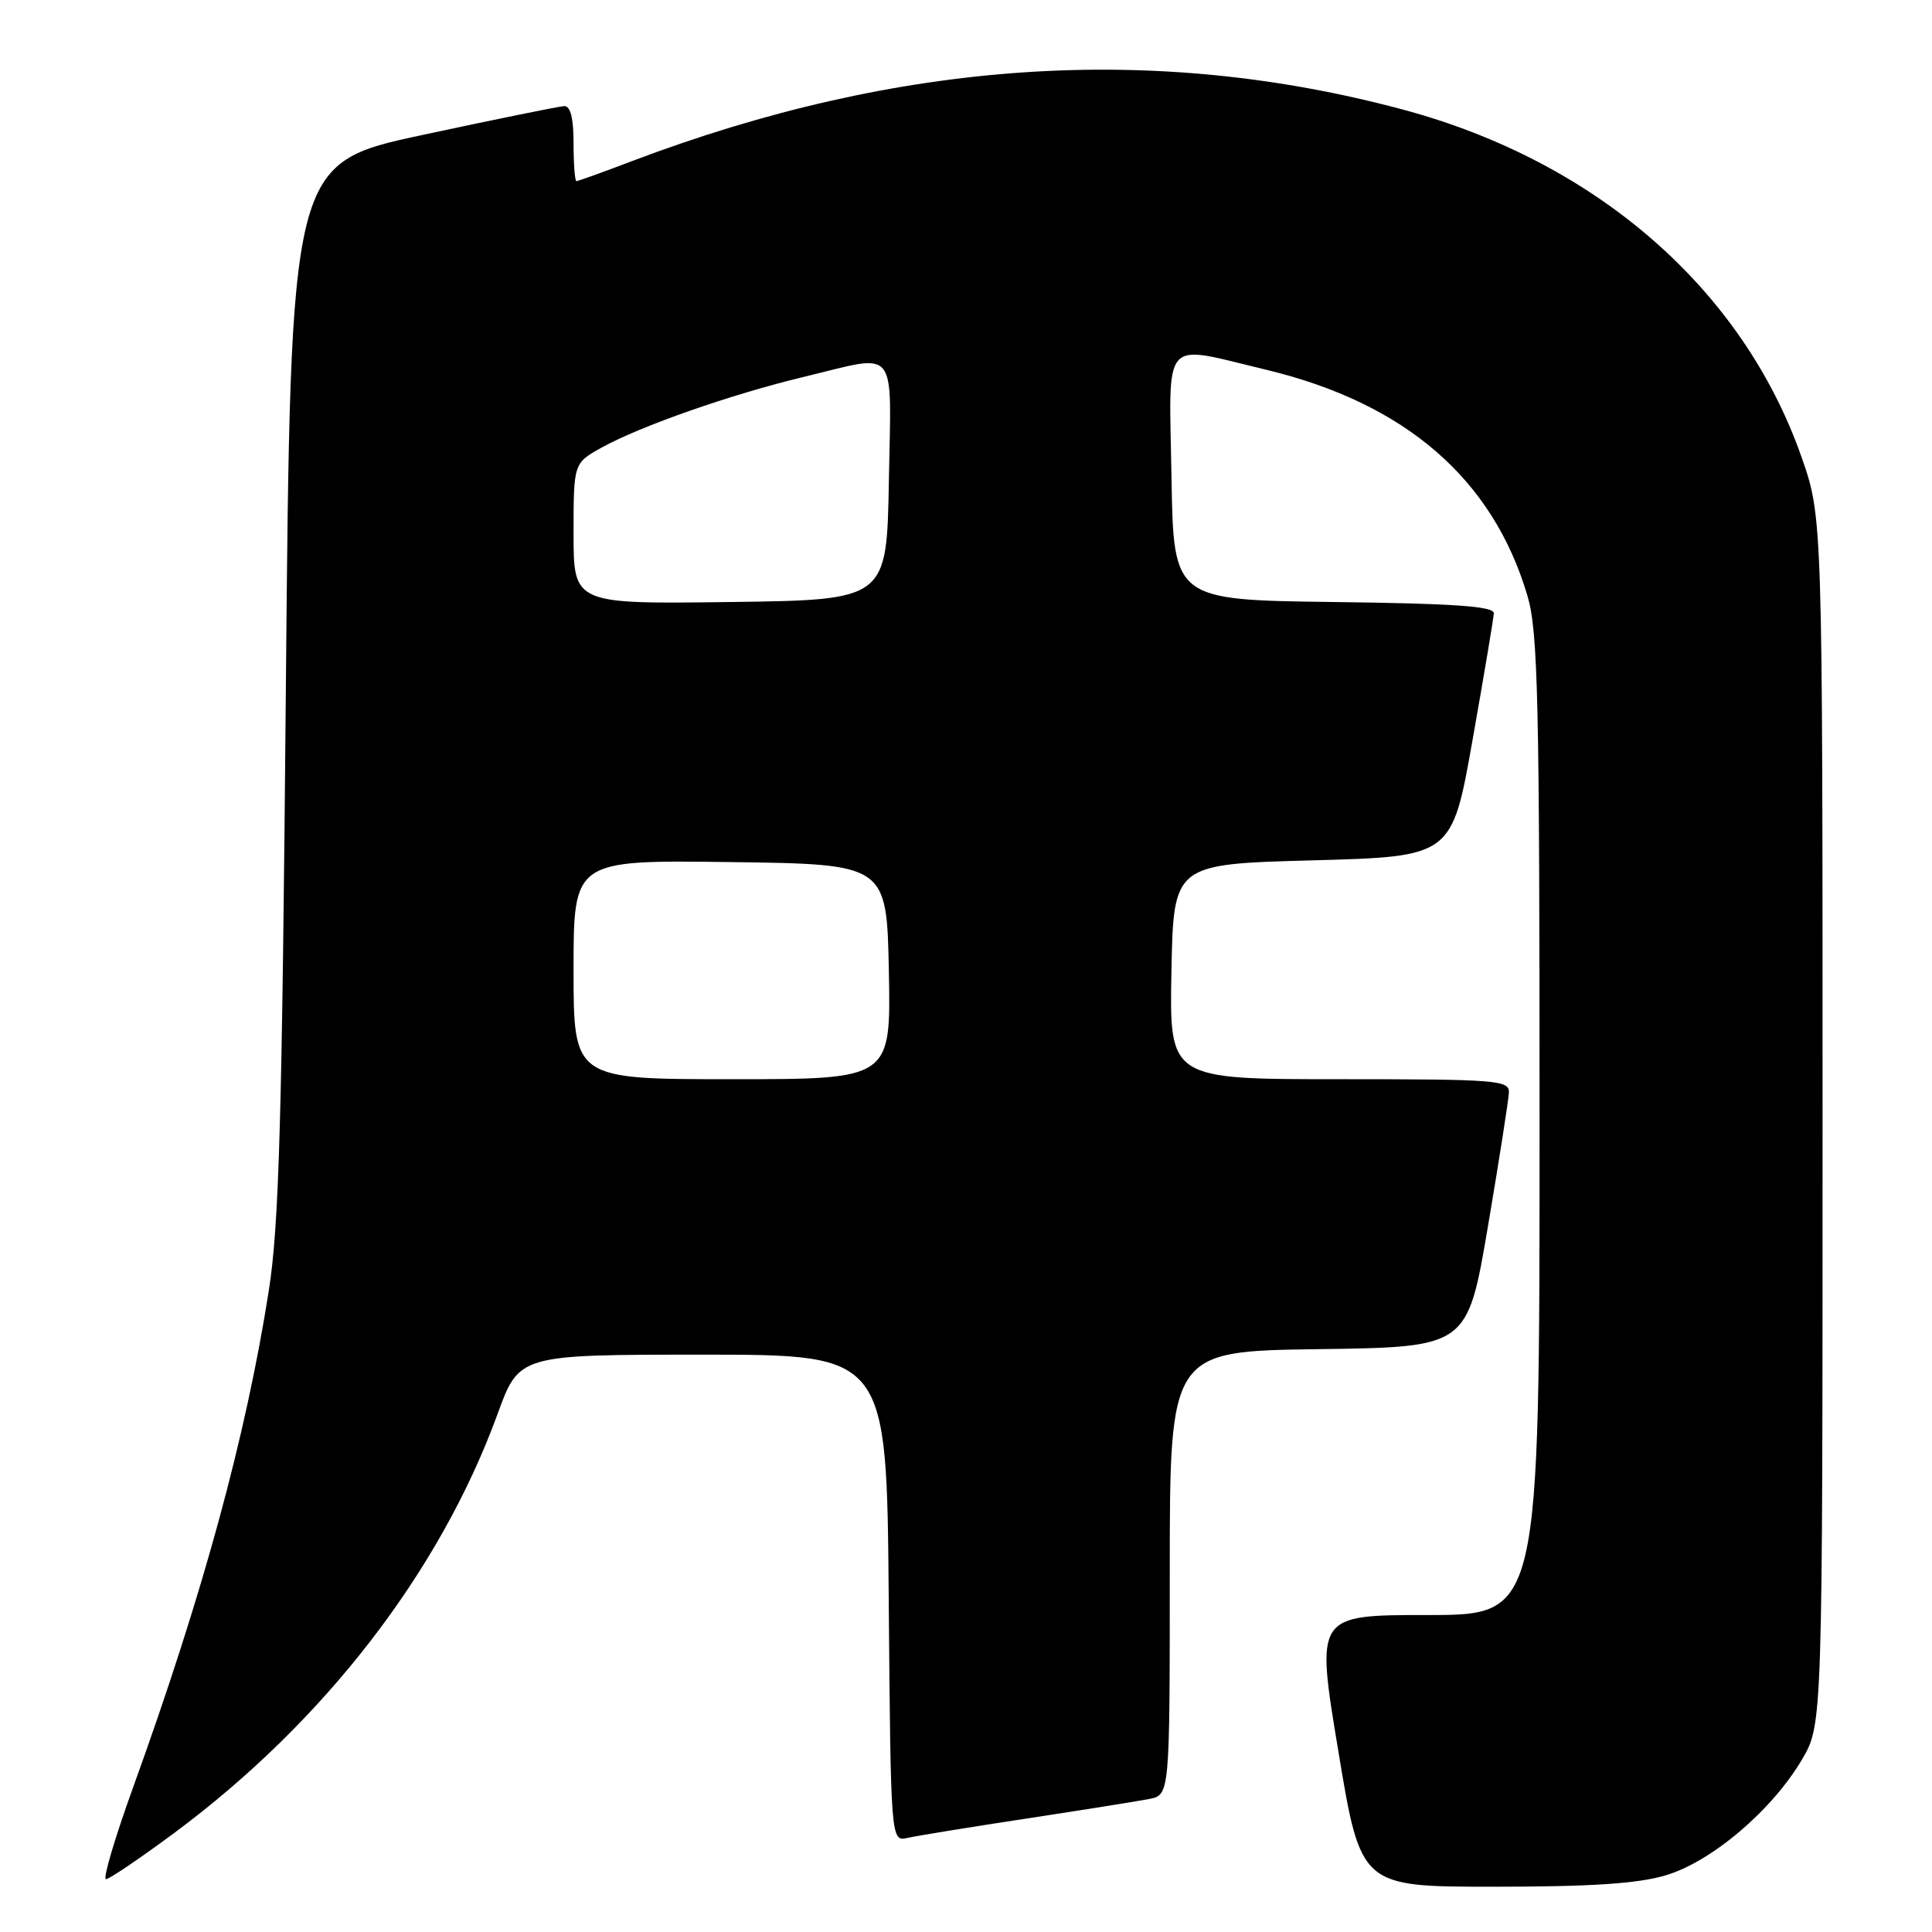 <?xml version="1.0" encoding="UTF-8" standalone="no"?>
<!DOCTYPE svg PUBLIC "-//W3C//DTD SVG 1.1//EN" "http://www.w3.org/Graphics/SVG/1.1/DTD/svg11.dtd" >
<svg xmlns="http://www.w3.org/2000/svg" xmlns:xlink="http://www.w3.org/1999/xlink" version="1.1" viewBox="0 0 256 256">
 <g >
 <path fill="currentColor"
d=" M 220.72 248.49 C 226.80 246.68 234.82 239.87 238.78 233.13 C 241.50 228.50 241.50 228.50 241.50 148.50 C 241.50 68.50 241.50 68.50 238.69 60.50 C 230.86 38.25 211.48 21.38 185.86 14.51 C 152.83 5.66 119.09 7.94 83.63 21.39 C 79.85 22.83 76.59 24.00 76.38 24.00 C 76.17 24.00 76.00 21.75 76.00 19.00 C 76.00 15.63 75.59 14.02 74.75 14.06 C 74.06 14.10 65.62 15.81 56.00 17.88 C 38.50 21.63 38.50 21.63 37.88 91.07 C 37.38 148.34 36.98 162.34 35.62 171.00 C 32.59 190.34 26.89 211.23 17.64 236.83 C 15.22 243.52 13.60 249.00 14.04 249.00 C 14.47 249.00 18.52 246.26 23.03 242.92 C 42.97 228.14 58.30 208.27 65.93 187.36 C 68.79 179.50 68.79 179.50 93.15 179.50 C 117.50 179.50 117.50 179.50 117.76 211.77 C 118.03 244.03 118.03 244.03 120.26 243.53 C 121.49 243.25 128.57 242.10 136.00 240.97 C 143.43 239.84 150.74 238.67 152.25 238.38 C 155.00 237.84 155.00 237.84 155.00 208.44 C 155.00 179.04 155.00 179.04 174.72 178.77 C 194.44 178.50 194.44 178.50 197.16 162.50 C 198.65 153.70 199.90 145.71 199.94 144.75 C 200.00 143.13 198.28 143.00 177.47 143.00 C 154.95 143.00 154.95 143.00 155.22 128.75 C 155.50 114.50 155.50 114.50 173.94 114.00 C 192.39 113.50 192.39 113.50 195.13 98.00 C 196.64 89.47 197.90 81.95 197.94 81.27 C 197.98 80.34 192.80 79.97 176.75 79.77 C 155.50 79.50 155.50 79.50 155.23 63.25 C 154.91 44.33 153.76 45.64 167.76 48.99 C 186.21 53.42 197.80 63.44 202.39 78.93 C 203.80 83.68 204.00 92.53 204.00 149.18 C 204.00 214.00 204.00 214.00 189.17 214.00 C 174.34 214.00 174.34 214.00 177.33 232.00 C 180.31 250.00 180.31 250.00 197.98 250.00 C 210.81 250.00 217.03 249.59 220.72 248.49 Z  M 76.00 128.48 C 76.00 113.96 76.00 113.96 96.75 114.23 C 117.50 114.50 117.50 114.50 117.78 128.75 C 118.05 143.00 118.05 143.00 97.03 143.00 C 76.00 143.00 76.00 143.00 76.00 128.48 Z  M 76.00 70.70 C 76.00 61.37 76.00 61.37 79.75 59.29 C 84.91 56.44 96.92 52.24 106.50 49.94 C 119.18 46.89 118.09 45.56 117.78 63.75 C 117.50 79.50 117.50 79.50 96.75 79.77 C 76.00 80.04 76.00 80.04 76.00 70.70 Z "/>
</g>
</svg>